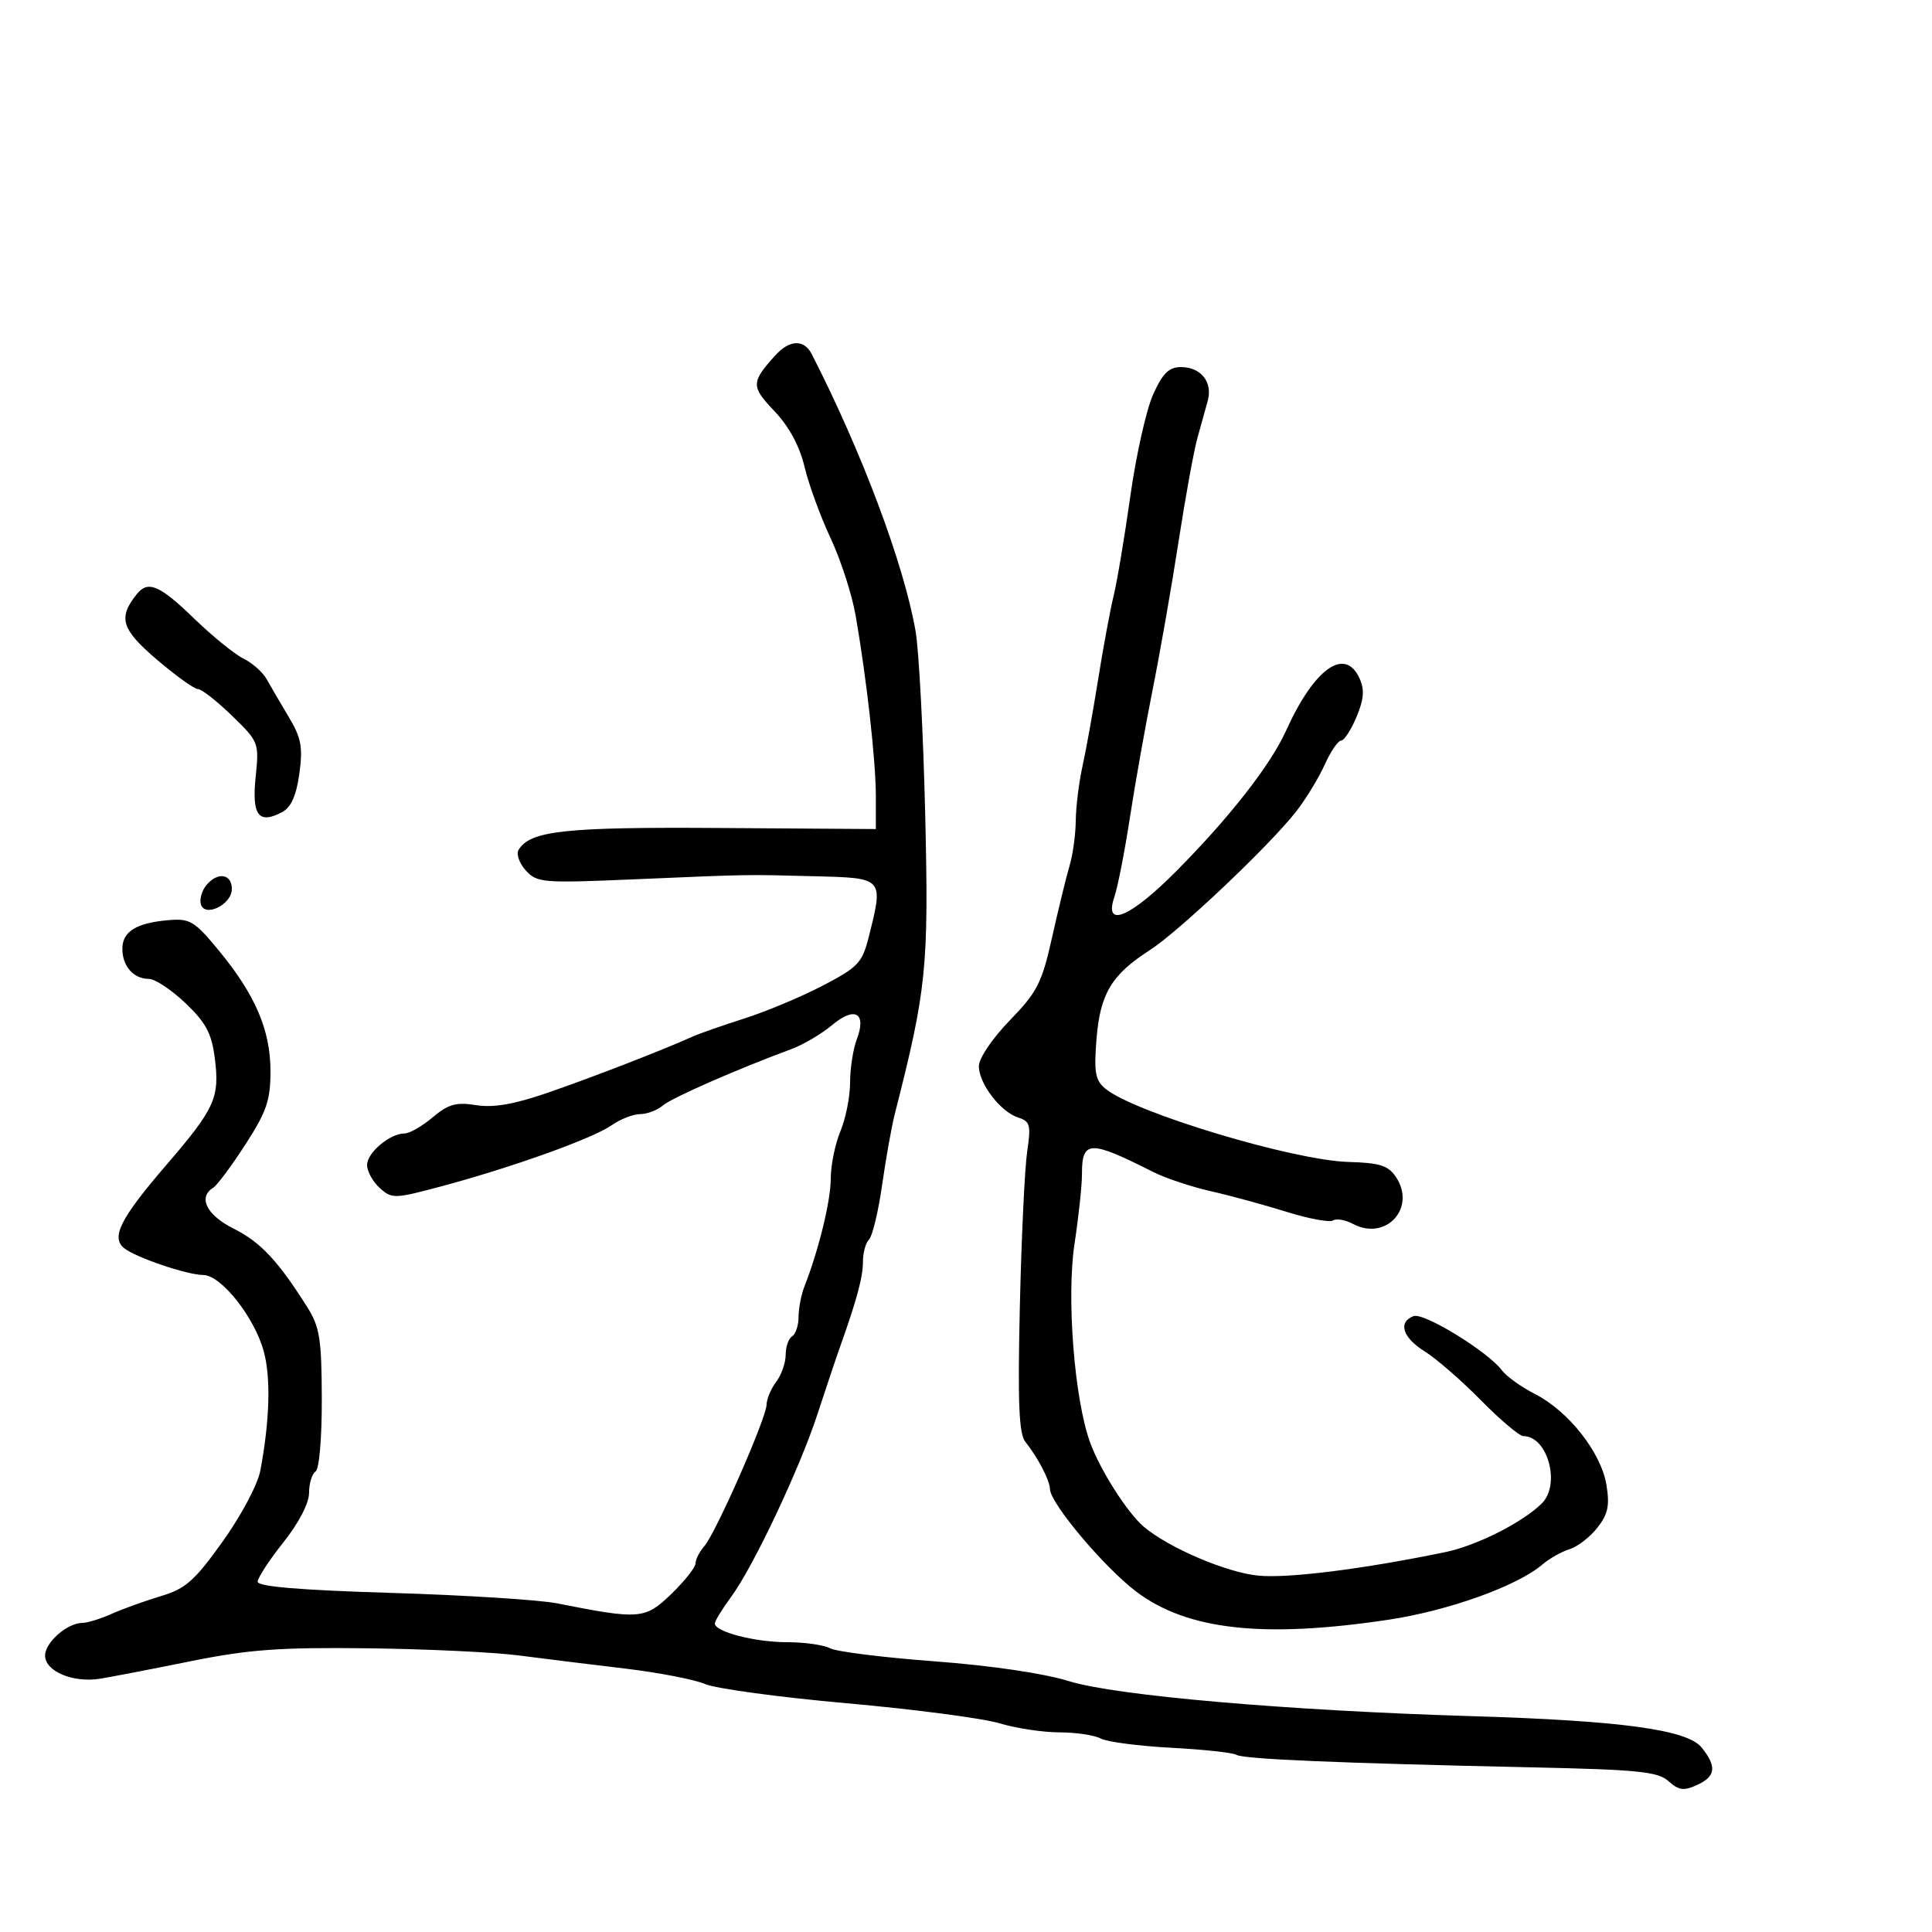<svg xmlns="http://www.w3.org/2000/svg" width="300" height="300" viewBox="0 0 300 300" version="1.1">
	<path d="M 120.355 55.216 C 116.612 59.371, 116.605 60.007, 120.253 63.840 C 122.522 66.225, 124.152 69.242, 124.931 72.500 C 125.588 75.250, 127.409 80.232, 128.977 83.572 C 130.546 86.912, 132.293 92.312, 132.861 95.572 C 134.571 105.401, 136.003 118.189, 136.001 123.617 L 136 128.734 111.750 128.570 C 87.679 128.407, 82.364 128.984, 80.524 131.961 C 80.128 132.602, 80.630 134.039, 81.639 135.154 C 83.381 137.078, 84.241 137.149, 98.487 136.540 C 116.785 135.757, 115.457 135.779, 126.750 136.070 C 137.236 136.340, 137.210 136.309, 134.893 145.512 C 133.886 149.512, 133.238 150.194, 127.722 153.065 C 124.386 154.801, 118.922 157.089, 115.579 158.151 C 112.235 159.213, 108.600 160.487, 107.500 160.983 C 102.891 163.062, 92 167.282, 85.108 169.660 C 79.832 171.480, 76.632 172.037, 73.934 171.605 C 70.830 171.109, 69.620 171.449, 67.182 173.500 C 65.548 174.875, 63.589 176, 62.828 176 C 60.550 176, 57 178.986, 57 180.902 C 57 181.885, 57.886 183.492, 58.968 184.471 C 60.858 186.182, 61.246 186.170, 68.718 184.162 C 79.666 181.220, 92.074 176.762, 94.981 174.726 C 96.336 173.777, 98.322 173, 99.394 173 C 100.466 173, 102.053 172.399, 102.921 171.664 C 104.355 170.451, 114.305 166.083, 122.883 162.902 C 124.743 162.212, 127.583 160.539, 129.193 159.184 C 132.740 156.199, 134.606 157.276, 133.037 161.402 C 132.467 162.903, 132 165.915, 132 168.097 C 132 170.279, 131.325 173.680, 130.500 175.654 C 129.675 177.629, 129 180.938, 129 183.007 C 129 186.455, 127.131 194.109, 124.901 199.797 C 124.405 201.060, 124 203.171, 124 204.488 C 124 205.805, 123.550 207.160, 123 207.500 C 122.450 207.840, 122 209.130, 122 210.368 C 122 211.605, 121.339 213.491, 120.532 214.559 C 119.724 215.626, 119.049 217.231, 119.032 218.124 C 118.991 220.230, 111.164 238.022, 109.374 240.079 C 108.618 240.947, 108 242.156, 108 242.766 C 108 243.375, 106.313 245.506, 104.250 247.500 C 100.165 251.450, 99.361 251.516, 86.500 248.966 C 83.750 248.420, 72.162 247.691, 60.750 247.345 C 46.600 246.917, 40.003 246.364, 40.011 245.608 C 40.016 244.999, 41.812 242.250, 44 239.500 C 46.397 236.488, 47.983 233.430, 47.989 231.809 C 47.995 230.329, 48.450 228.840, 49 228.500 C 49.569 228.148, 49.987 223.275, 49.969 217.191 C 49.942 207.905, 49.646 206.038, 47.719 202.982 C 43.164 195.759, 40.453 192.867, 36.284 190.785 C 32.092 188.691, 30.702 185.921, 33.100 184.438 C 33.705 184.064, 35.955 181.043, 38.100 177.724 C 41.397 172.623, 42 170.862, 42 166.334 C 42 159.946, 39.632 154.438, 33.908 147.511 C 30.198 143.022, 29.483 142.595, 26.161 142.881 C 21.154 143.312, 19 144.652, 19 147.335 C 19 150.029, 20.740 152, 23.116 152 C 24.060 152, 26.609 153.687, 28.781 155.750 C 31.951 158.761, 32.850 160.434, 33.344 164.239 C 34.150 170.453, 33.406 172.094, 25.742 181 C 18.738 189.139, 17.225 192.112, 19.235 193.780 C 20.981 195.229, 29.022 197.968, 31.583 197.985 C 34.353 198.005, 39.541 204.581, 40.969 209.883 C 42.073 213.986, 41.880 220.593, 40.428 228.344 C 40.025 230.497, 37.457 235.337, 34.592 239.344 C 30.216 245.463, 28.825 246.695, 24.988 247.844 C 22.519 248.582, 19.082 249.820, 17.349 250.594 C 15.616 251.367, 13.578 252, 12.821 252 C 10.461 252, 7 255.021, 7 257.081 C 7 259.510, 11.321 261.338, 15.500 260.676 C 17.150 260.415, 23.450 259.200, 29.500 257.975 C 38.595 256.135, 43.357 255.783, 57 255.944 C 66.075 256.051, 76.650 256.549, 80.500 257.050 C 84.350 257.551, 91.775 258.468, 97 259.087 C 102.225 259.707, 107.850 260.793, 109.500 261.501 C 111.150 262.210, 121.050 263.552, 131.500 264.483 C 141.950 265.415, 152.610 266.812, 155.188 267.589 C 157.766 268.365, 161.958 269, 164.504 269 C 167.049 269, 169.934 269.430, 170.916 269.955 C 171.897 270.480, 176.814 271.126, 181.842 271.391 C 186.871 271.656, 191.431 272.149, 191.977 272.486 C 193.061 273.156, 207.836 273.782, 237.839 274.432 C 254.401 274.790, 257.452 275.099, 259.093 276.584 C 260.664 278.006, 261.457 278.113, 263.504 277.180 C 266.425 275.849, 266.615 274.319, 264.228 271.353 C 261.997 268.580, 251.748 267.183, 228.500 266.482 C 200.002 265.624, 173.244 263.301, 166.029 261.060 C 162.096 259.838, 153.894 258.627, 145.113 257.971 C 137.168 257.378, 129.872 256.467, 128.900 255.946 C 127.927 255.426, 124.919 255, 122.215 255 C 117.226 255, 111 253.388, 111 252.096 C 111 251.707, 112.138 249.846, 113.530 247.960 C 116.986 243.275, 124.193 228.007, 126.964 219.500 C 128.219 215.650, 129.806 210.925, 130.491 209 C 133.073 201.751, 134 198.284, 134 195.879 C 134 194.516, 134.429 192.971, 134.953 192.447 C 135.476 191.924, 136.387 188.121, 136.976 183.997 C 137.564 179.874, 138.447 174.925, 138.938 173 C 143.884 153.598, 144.223 150.263, 143.666 126.500 C 143.369 113.850, 142.695 101.025, 142.169 98 C 140.358 87.597, 133.855 70.246, 126.053 55 C 124.847 52.643, 122.596 52.729, 120.355 55.216 M 179.058 61.250 C 178.004 63.587, 176.414 70.675, 175.523 77 C 174.633 83.325, 173.465 90.300, 172.928 92.500 C 172.390 94.700, 171.305 100.550, 170.517 105.500 C 169.728 110.450, 168.634 116.525, 168.085 119 C 167.536 121.475, 167.068 125.268, 167.044 127.429 C 167.020 129.590, 166.587 132.740, 166.082 134.429 C 165.577 136.118, 164.360 141.100, 163.378 145.500 C 161.785 152.641, 161.078 154.032, 156.796 158.447 C 154.065 161.265, 152 164.328, 152 165.563 C 152 168.268, 155.375 172.667, 158.119 173.538 C 159.960 174.122, 160.111 174.702, 159.496 178.847 C 159.117 181.406, 158.606 192.219, 158.361 202.875 C 158.020 217.750, 158.216 222.628, 159.208 223.875 C 161.192 226.371, 162.996 229.835, 163.041 231.236 C 163.112 233.470, 171.461 243.385, 176.439 247.148 C 184.332 253.115, 196.147 254.430, 215.609 251.509 C 224.909 250.112, 235.590 246.281, 239.500 242.939 C 240.600 241.999, 242.501 240.927, 243.724 240.556 C 244.947 240.185, 246.884 238.692, 248.028 237.238 C 249.696 235.116, 249.976 233.795, 249.441 230.547 C 248.617 225.544, 243.558 219.115, 238.361 216.467 C 236.238 215.385, 233.921 213.726, 233.214 212.780 C 231.040 209.871, 221.071 203.759, 219.491 204.365 C 217.029 205.310, 217.798 207.711, 221.250 209.861 C 223.037 210.974, 226.960 214.386, 229.966 217.443 C 232.972 220.499, 235.940 223, 236.561 223 C 240.309 223, 242.369 230.488, 239.429 233.428 C 236.467 236.391, 229.322 240, 224.412 241.015 C 211.692 243.644, 200.042 245.109, 195.399 244.664 C 190.489 244.194, 181.530 240.373, 177.620 237.082 C 175.091 234.953, 170.846 228.299, 169.275 224 C 166.830 217.307, 165.585 201.455, 166.852 193.131 C 167.491 188.934, 168.010 184.064, 168.007 182.309 C 167.996 177.038, 169.212 176.999, 179 181.953 C 180.925 182.928, 184.975 184.284, 188 184.967 C 191.025 185.650, 196.312 187.089, 199.748 188.165 C 203.185 189.240, 206.438 189.847, 206.978 189.514 C 207.517 189.180, 208.910 189.417, 210.072 190.039 C 215.183 192.774, 219.966 187.593, 216.771 182.782 C 215.575 180.981, 214.272 180.564, 209.409 180.428 C 200.789 180.186, 176.089 172.744, 171.637 169.047 C 170.075 167.750, 169.853 166.506, 170.264 161.352 C 170.824 154.320, 172.594 151.357, 178.500 147.568 C 183.026 144.664, 197.147 131.291, 201.274 126 C 202.775 124.075, 204.764 120.813, 205.694 118.750 C 206.624 116.688, 207.771 115, 208.243 115 C 208.716 115, 209.792 113.349, 210.635 111.332 C 211.793 108.558, 211.908 107.094, 211.105 105.332 C 208.848 100.378, 204.072 103.782, 199.698 113.462 C 197.296 118.778, 190.992 126.853, 182.743 135.180 C 175.494 142.497, 171.337 144.242, 173.045 139.250 C 173.563 137.738, 174.642 132.225, 175.443 127 C 176.244 121.775, 177.843 112.775, 178.998 107 C 180.152 101.225, 181.963 90.875, 183.021 84 C 184.080 77.125, 185.393 69.925, 185.938 68 C 186.484 66.075, 187.208 63.466, 187.548 62.202 C 188.326 59.307, 186.471 57, 183.365 57 C 181.519 57, 180.537 57.970, 179.058 61.250 M 21.245 92.250 C 18.296 95.935, 18.833 97.702, 24.324 102.394 C 27.289 104.927, 30.175 107, 30.737 107 C 31.299 107, 33.670 108.855, 36.007 111.122 C 40.194 115.186, 40.247 115.323, 39.694 120.679 C 39.081 126.619, 40.172 128.049, 43.826 126.093 C 45.204 125.356, 46.014 123.536, 46.483 120.122 C 47.049 116.008, 46.781 114.580, 44.829 111.318 C 43.548 109.176, 42.008 106.541, 41.408 105.462 C 40.807 104.383, 39.184 102.944, 37.801 102.264 C 36.418 101.584, 32.957 98.772, 30.111 96.014 C 24.785 90.853, 22.977 90.086, 21.245 92.250 M 32.040 137.452 C 31.377 138.251, 30.985 139.545, 31.167 140.329 C 31.688 142.558, 36 140.508, 36 138.032 C 36 135.672, 33.787 135.347, 32.040 137.452" stroke="none" fill="black" fill-rule="evenodd"/>
</svg>